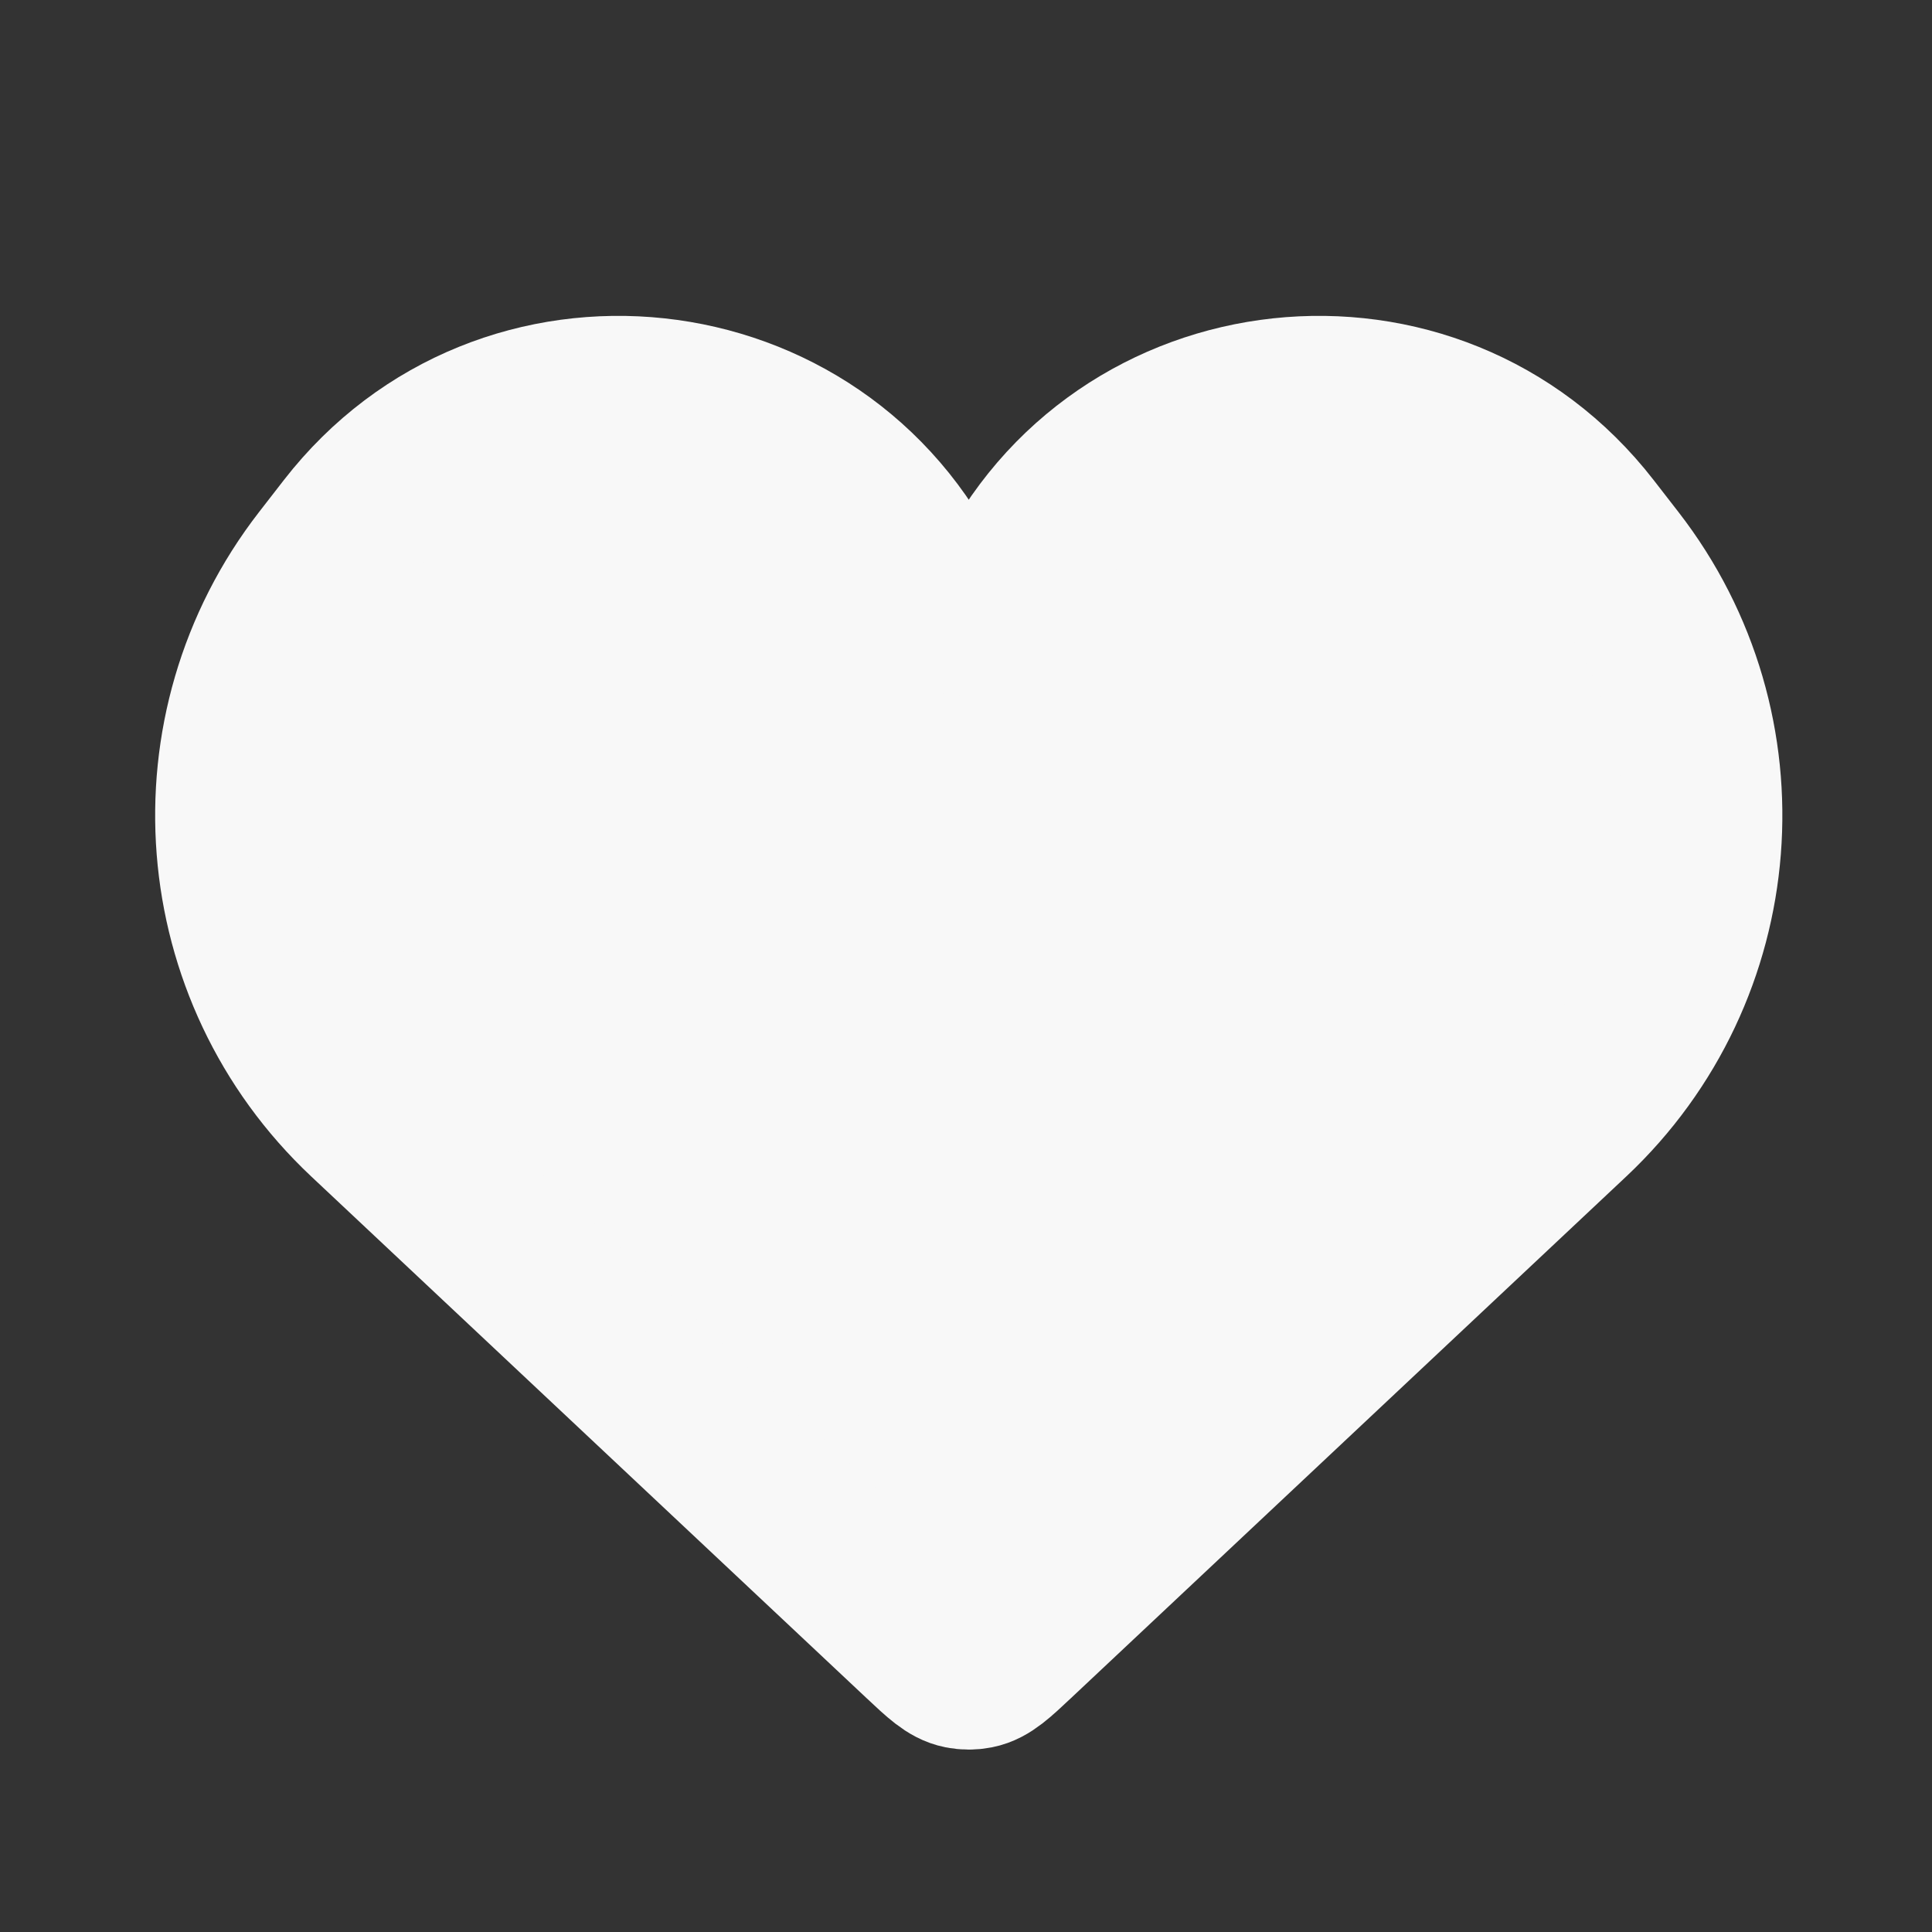 <svg width="98" height="98" viewBox="0 0 98 98" fill="none" xmlns="http://www.w3.org/2000/svg">
<rect x="0" y="0" width="98" height="98" fill="#333333" stroke="none"/>
<path d="M18.565 56.728L46.723 83.18C47.693 84.091 48.178 84.547 48.75 84.659C49.008 84.71 49.273 84.71 49.53 84.659C50.102 84.547 50.587 84.091 51.557 83.18L79.715 56.728C87.637 49.286 88.599 37.039 81.936 28.451L80.683 26.836C72.712 16.562 56.712 18.285 51.111 30.02C50.32 31.678 47.96 31.678 47.169 30.02C41.568 18.285 25.568 16.562 17.597 26.836L16.344 28.451C9.681 37.039 10.643 49.286 18.565 56.728Z" fill="#F8F8F8" stroke="#F8F8F8" stroke-width="8.1"/>
</svg>
